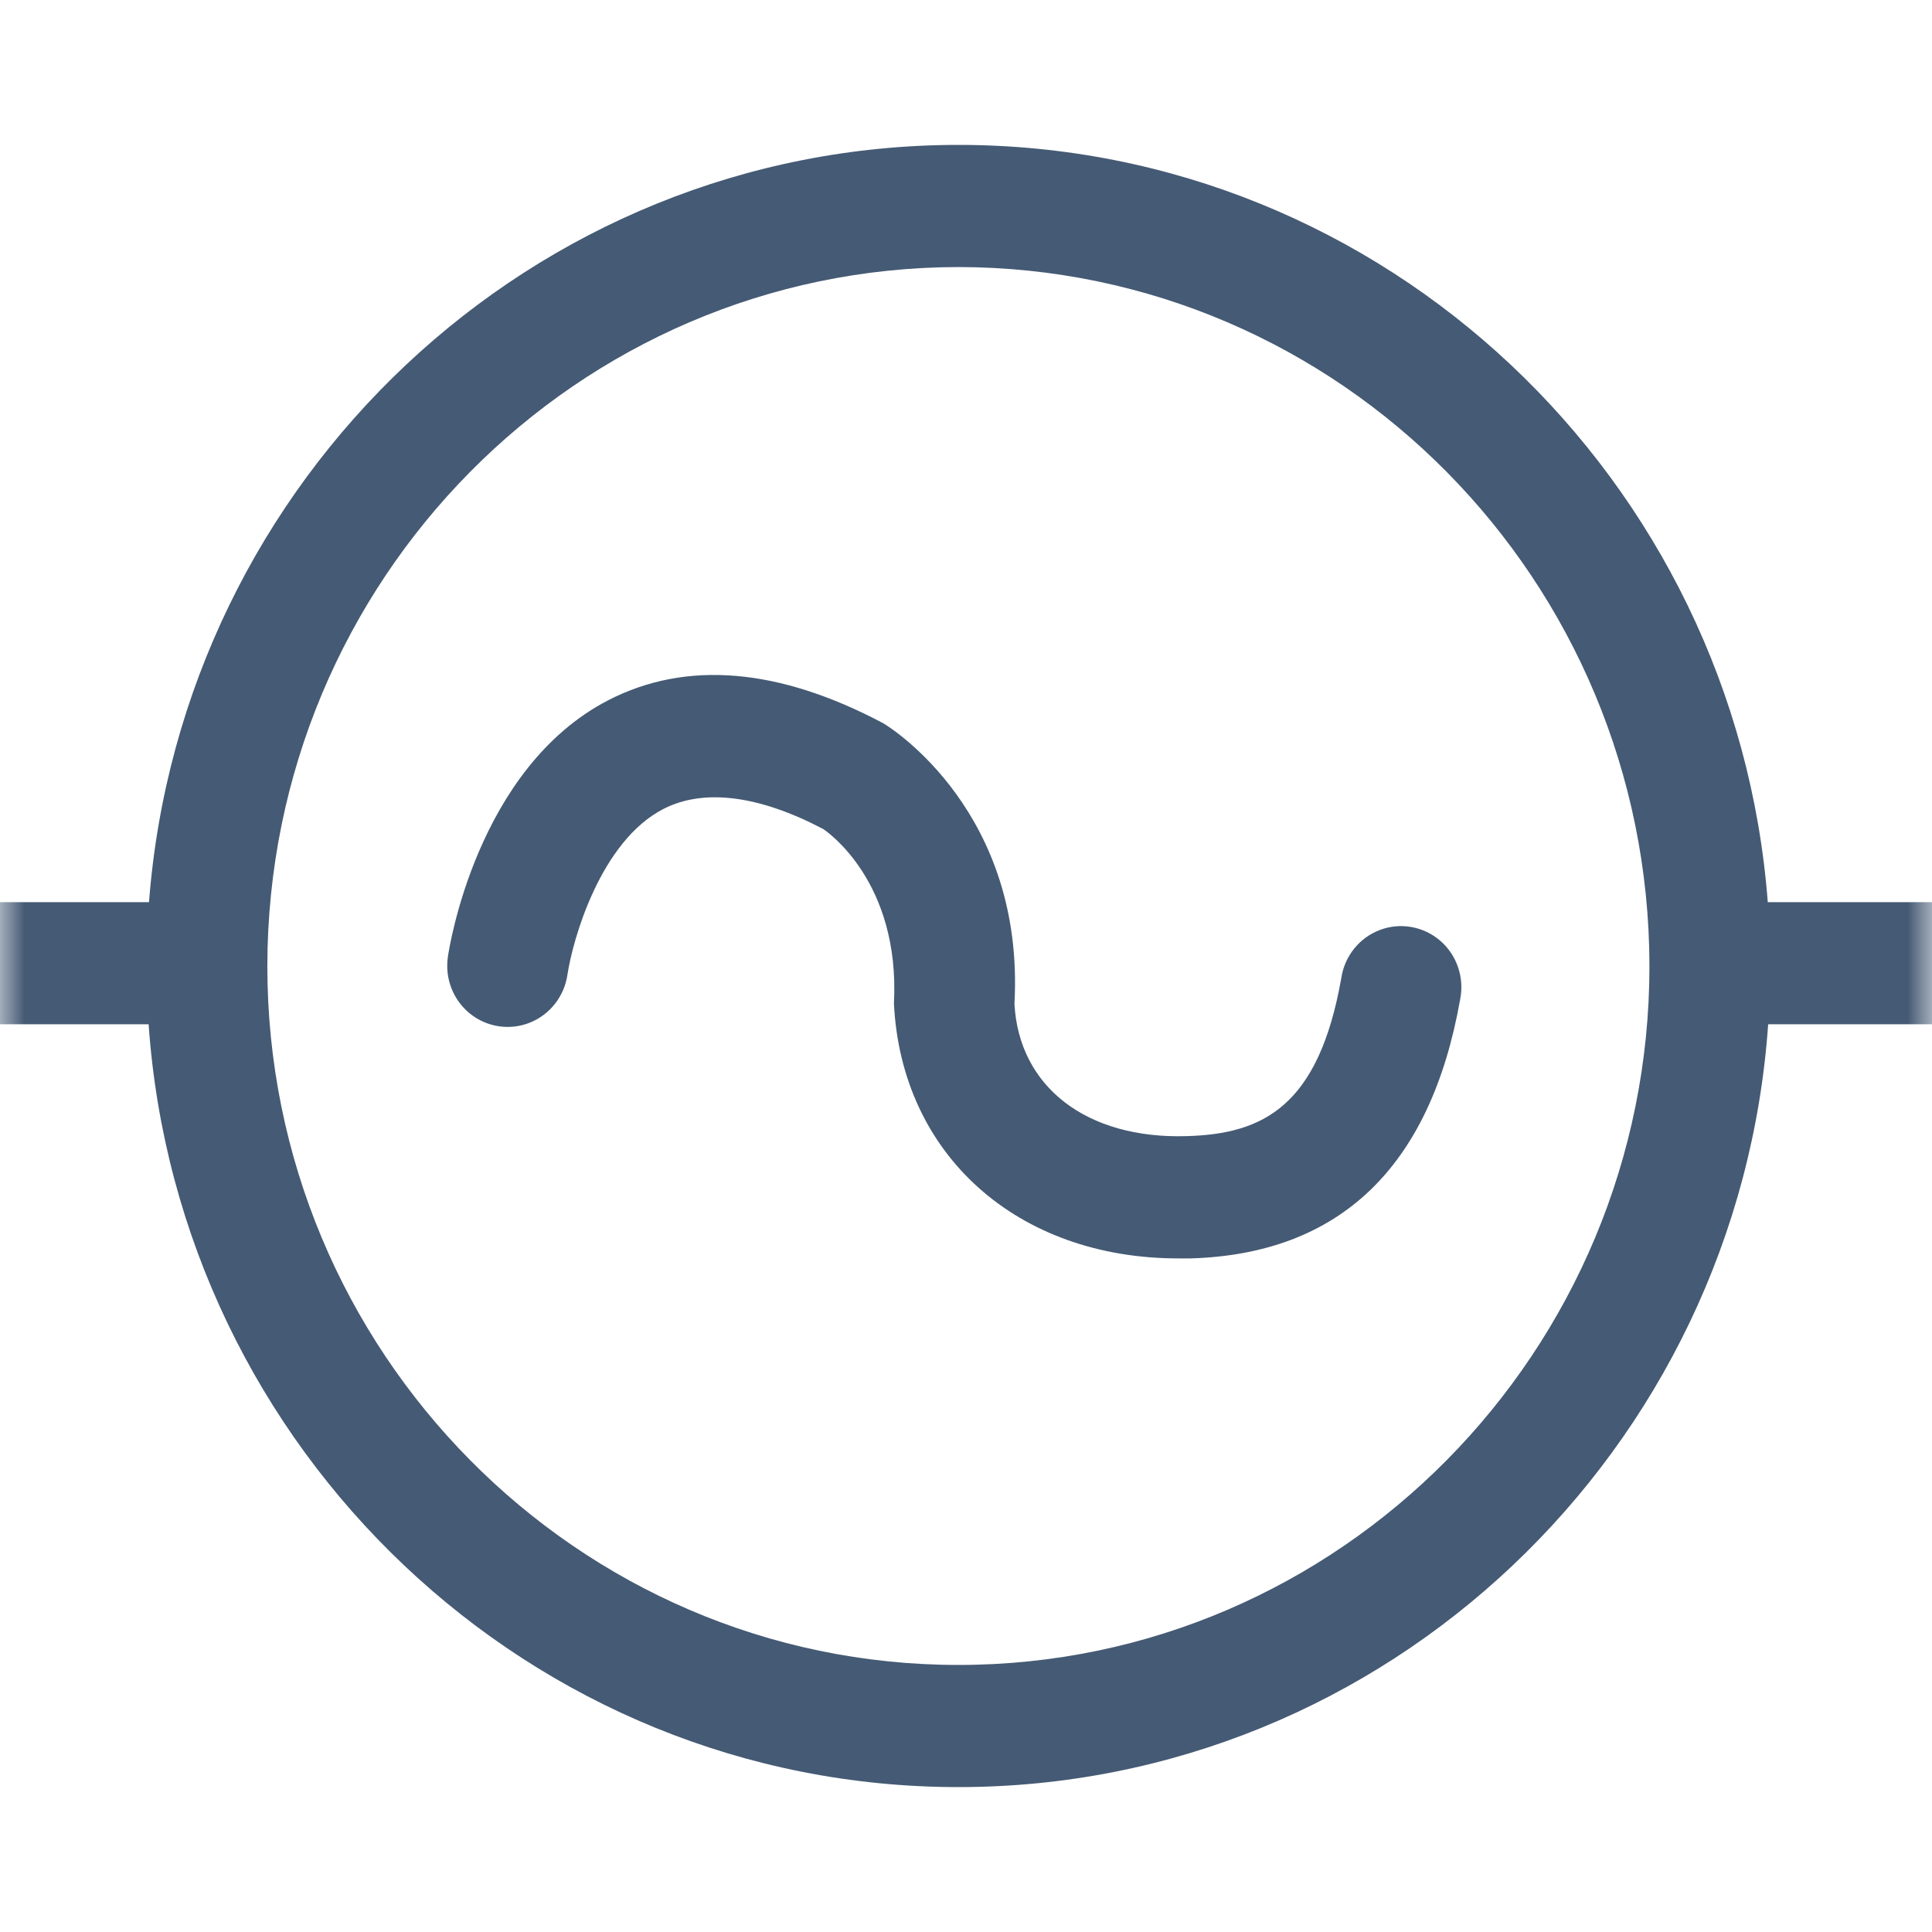 <?xml version="1.0" encoding="UTF-8"?>
<svg width="40px" height="40px" viewBox="0 0 40 40" version="1.1" xmlns="http://www.w3.org/2000/svg" xmlns:xlink="http://www.w3.org/1999/xlink">
    <title>交流电源</title>
    <defs>
        <rect id="path-1" x="0" y="0" width="40" height="40"></rect>
    </defs>
    <g id="页面-1" stroke="none" stroke-width="1" fill="none" fill-rule="evenodd">
        <g id="网元图标-线性" transform="translate(-160, -1270)">
            <g id="编组-13" transform="translate(160, 1270)">
                <mask id="mask-2" fill="white">
                    <use xlink:href="#path-1"></use>
                </mask>
                <g id="蒙版" opacity="0.2"></g>
                <g id="station-AC-power-system" mask="url(#mask-2)" fill="#455A74">
                    <g transform="translate(0, 3)" id="形状结合">
                        <path d="M19.843,-1.10134124e-13 C28.672,-1.10134124e-13 35.931,6.92 36.6,15.678 L40,15.678 L40,18.206 L36.608,18.206 C35.995,27.019 28.711,34 19.843,34 C10.976,34 3.691,27.019 3.077,18.206 L0,18.206 L0,15.678 L3.085,15.678 C3.755,6.92 11.015,-1.10134124e-13 19.843,-1.10134124e-13 Z M19.843,2.529 C11.945,2.538 5.545,9.012 5.535,17 C5.535,24.978 11.953,31.471 19.843,31.471 C27.733,31.471 34.15,24.98 34.15,17 C34.14,9.012 27.74,2.538 19.843,2.529 Z M18.29,11.976 C18.48,12.089 21.22,13.837 21.003,17.781 C21.093,19.491 22.485,20.588 24.575,20.522 C26.155,20.477 27.302,19.903 27.77,17.25 C27.838,16.795 28.144,16.414 28.571,16.253 C28.997,16.093 29.476,16.18 29.821,16.479 C30.166,16.779 30.322,17.245 30.23,17.695 C29.617,21.162 27.74,22.963 24.65,23.054 L24.4,23.054 C21.067,23.056 18.66,20.912 18.508,17.774 C18.64,15.245 17.11,14.208 17.045,14.165 C15.73,13.473 14.582,13.316 13.74,13.746 C12.43,14.416 11.857,16.454 11.748,17.182 C11.682,17.629 11.385,18.007 10.97,18.173 C10.554,18.339 10.082,18.268 9.732,17.987 C9.382,17.706 9.207,17.258 9.273,16.81 C9.295,16.651 9.867,12.904 12.598,11.495 C14.213,10.666 16.128,10.828 18.29,11.976 Z"></path>
                    </g>
                </g>
            </g>
        </g>
    </g>
</svg>